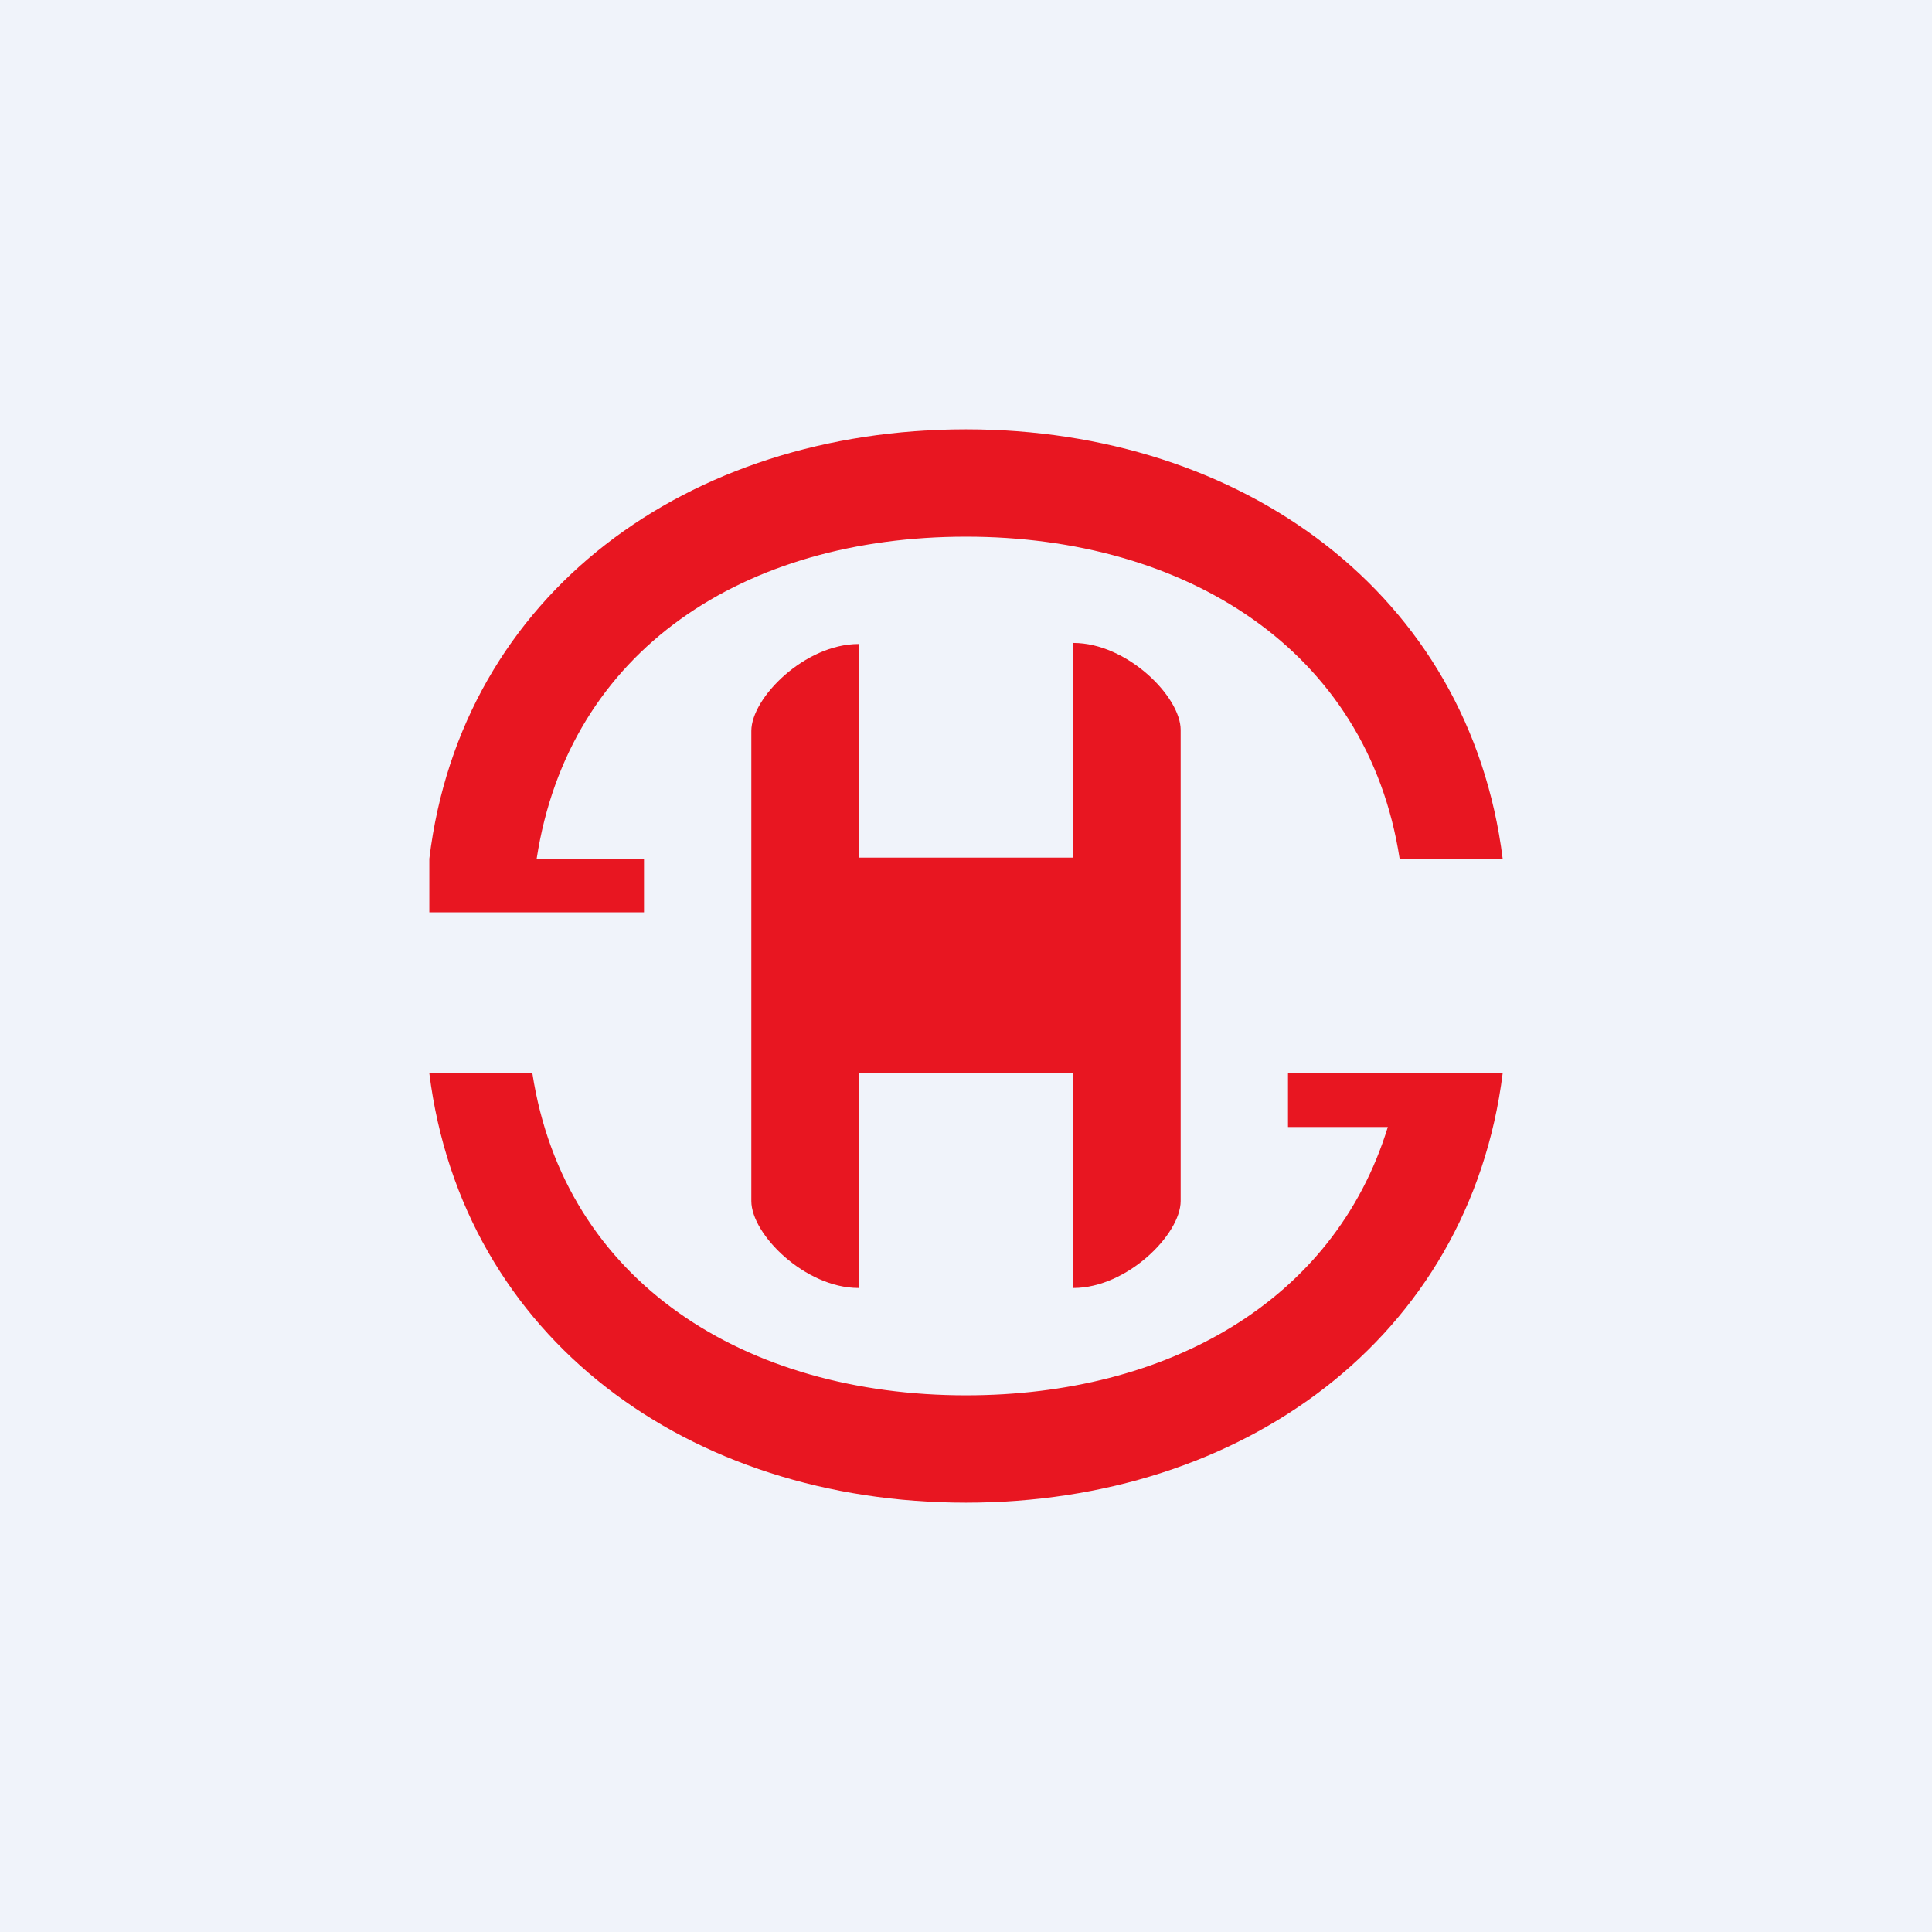 <!-- by TradingView --><svg width="18" height="18" viewBox="0 0 18 18" xmlns="http://www.w3.org/2000/svg"><path fill="#F0F3FA" d="M0 0h18v18H0z"/><path d="M5 8c.3-1.95 1.94-3 4-3 2.04 0 3.74 1.05 4.04 3H14c-.31-2.47-2.43-4-5-4C6.41 4 4.3 5.53 4 8v.5h2V8H5Zm7.93 2.5C12.43 12.13 10.87 13 9 13c-2.05 0-3.74-1.05-4.04-3H4c.31 2.47 2.42 4 5 4 2.57 0 4.69-1.53 5-4h-2v.5h.93Z" fill="#E81621"/><path d="M8 8V6c-.5 0-1 .5-1 .81v4.38c0 .31.5.81 1 .81v-2h2v2c.5 0 1-.5 1-.81V6.8c0-.31-.5-.81-1-.81v2H8Z" fill="#E81621"/></svg>